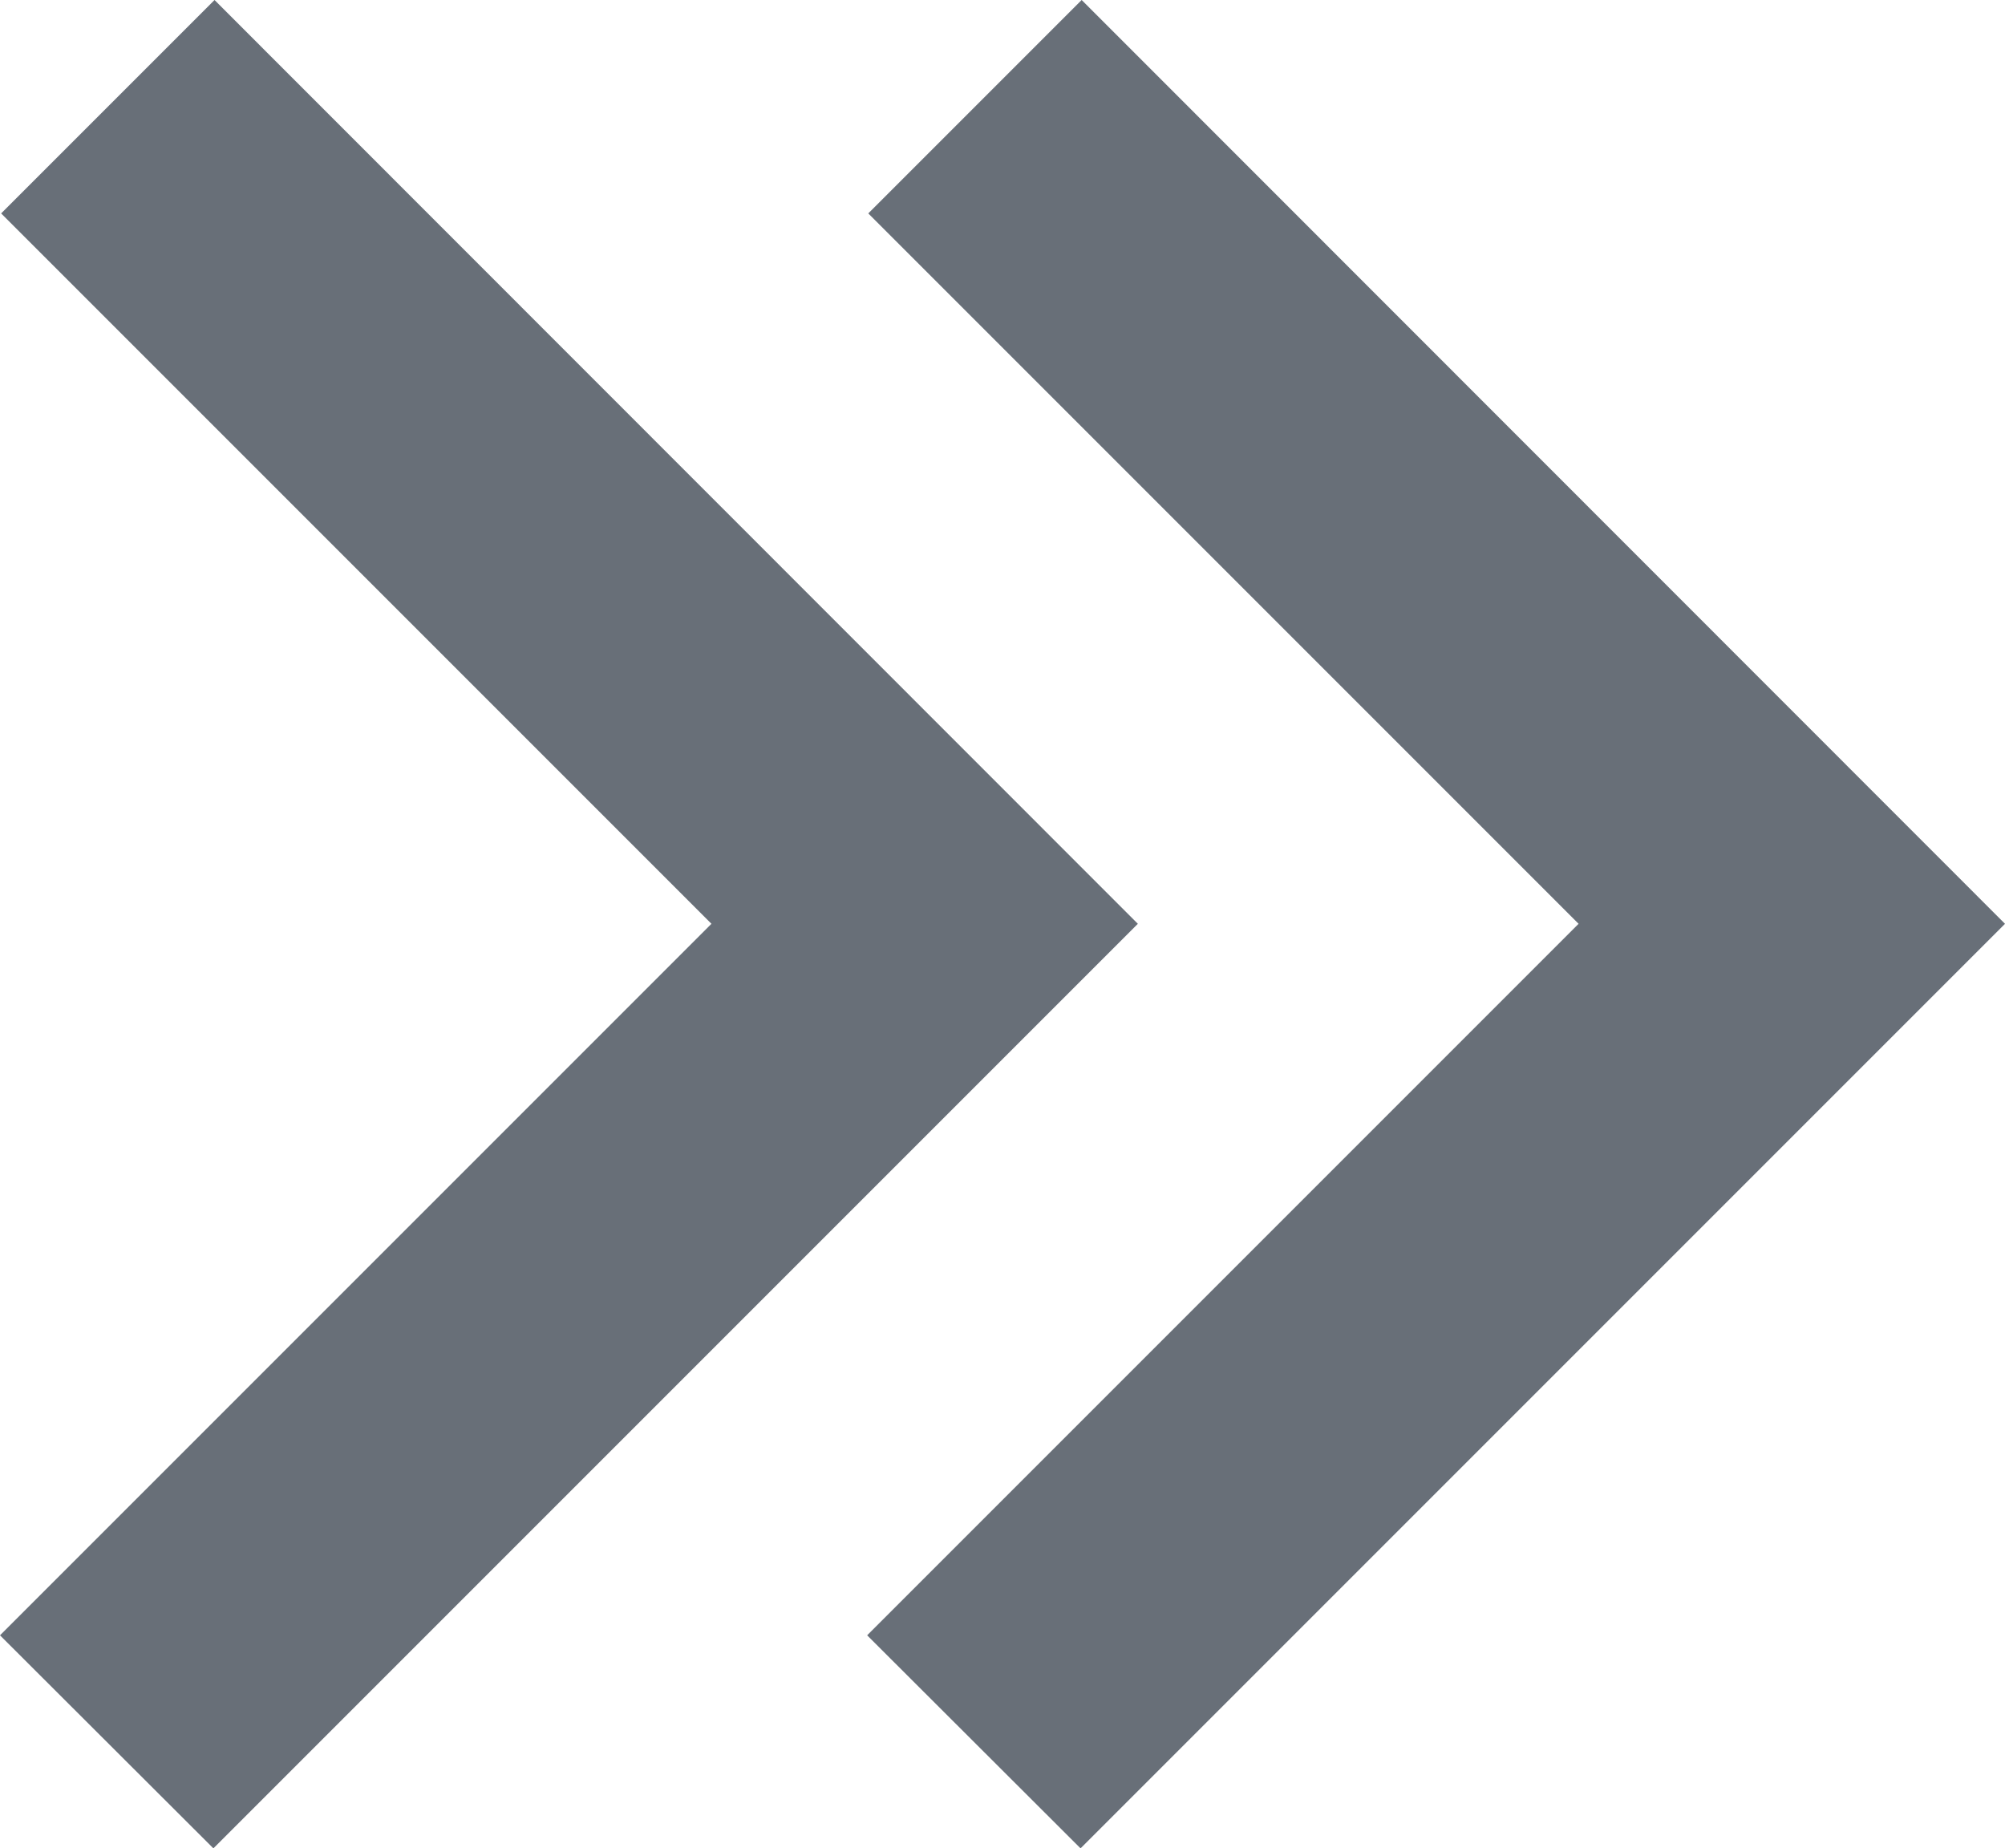 <svg id="Layer_1" data-name="Layer 1" xmlns="http://www.w3.org/2000/svg" viewBox="0 0 53.18 49.02" fill="#686f78">
  <title>skip</title>
  <polygon points="23 43.37 28.66 49.02 53.18 24.5 28.69 0 23.03 5.66 41.87 24.5 23 43.37"/>
  <polygon points="0 43.37 5.66 49.02 30.18 24.5 5.69 0 0.03 5.66 18.87 24.5 0 43.37"/>
</svg>
